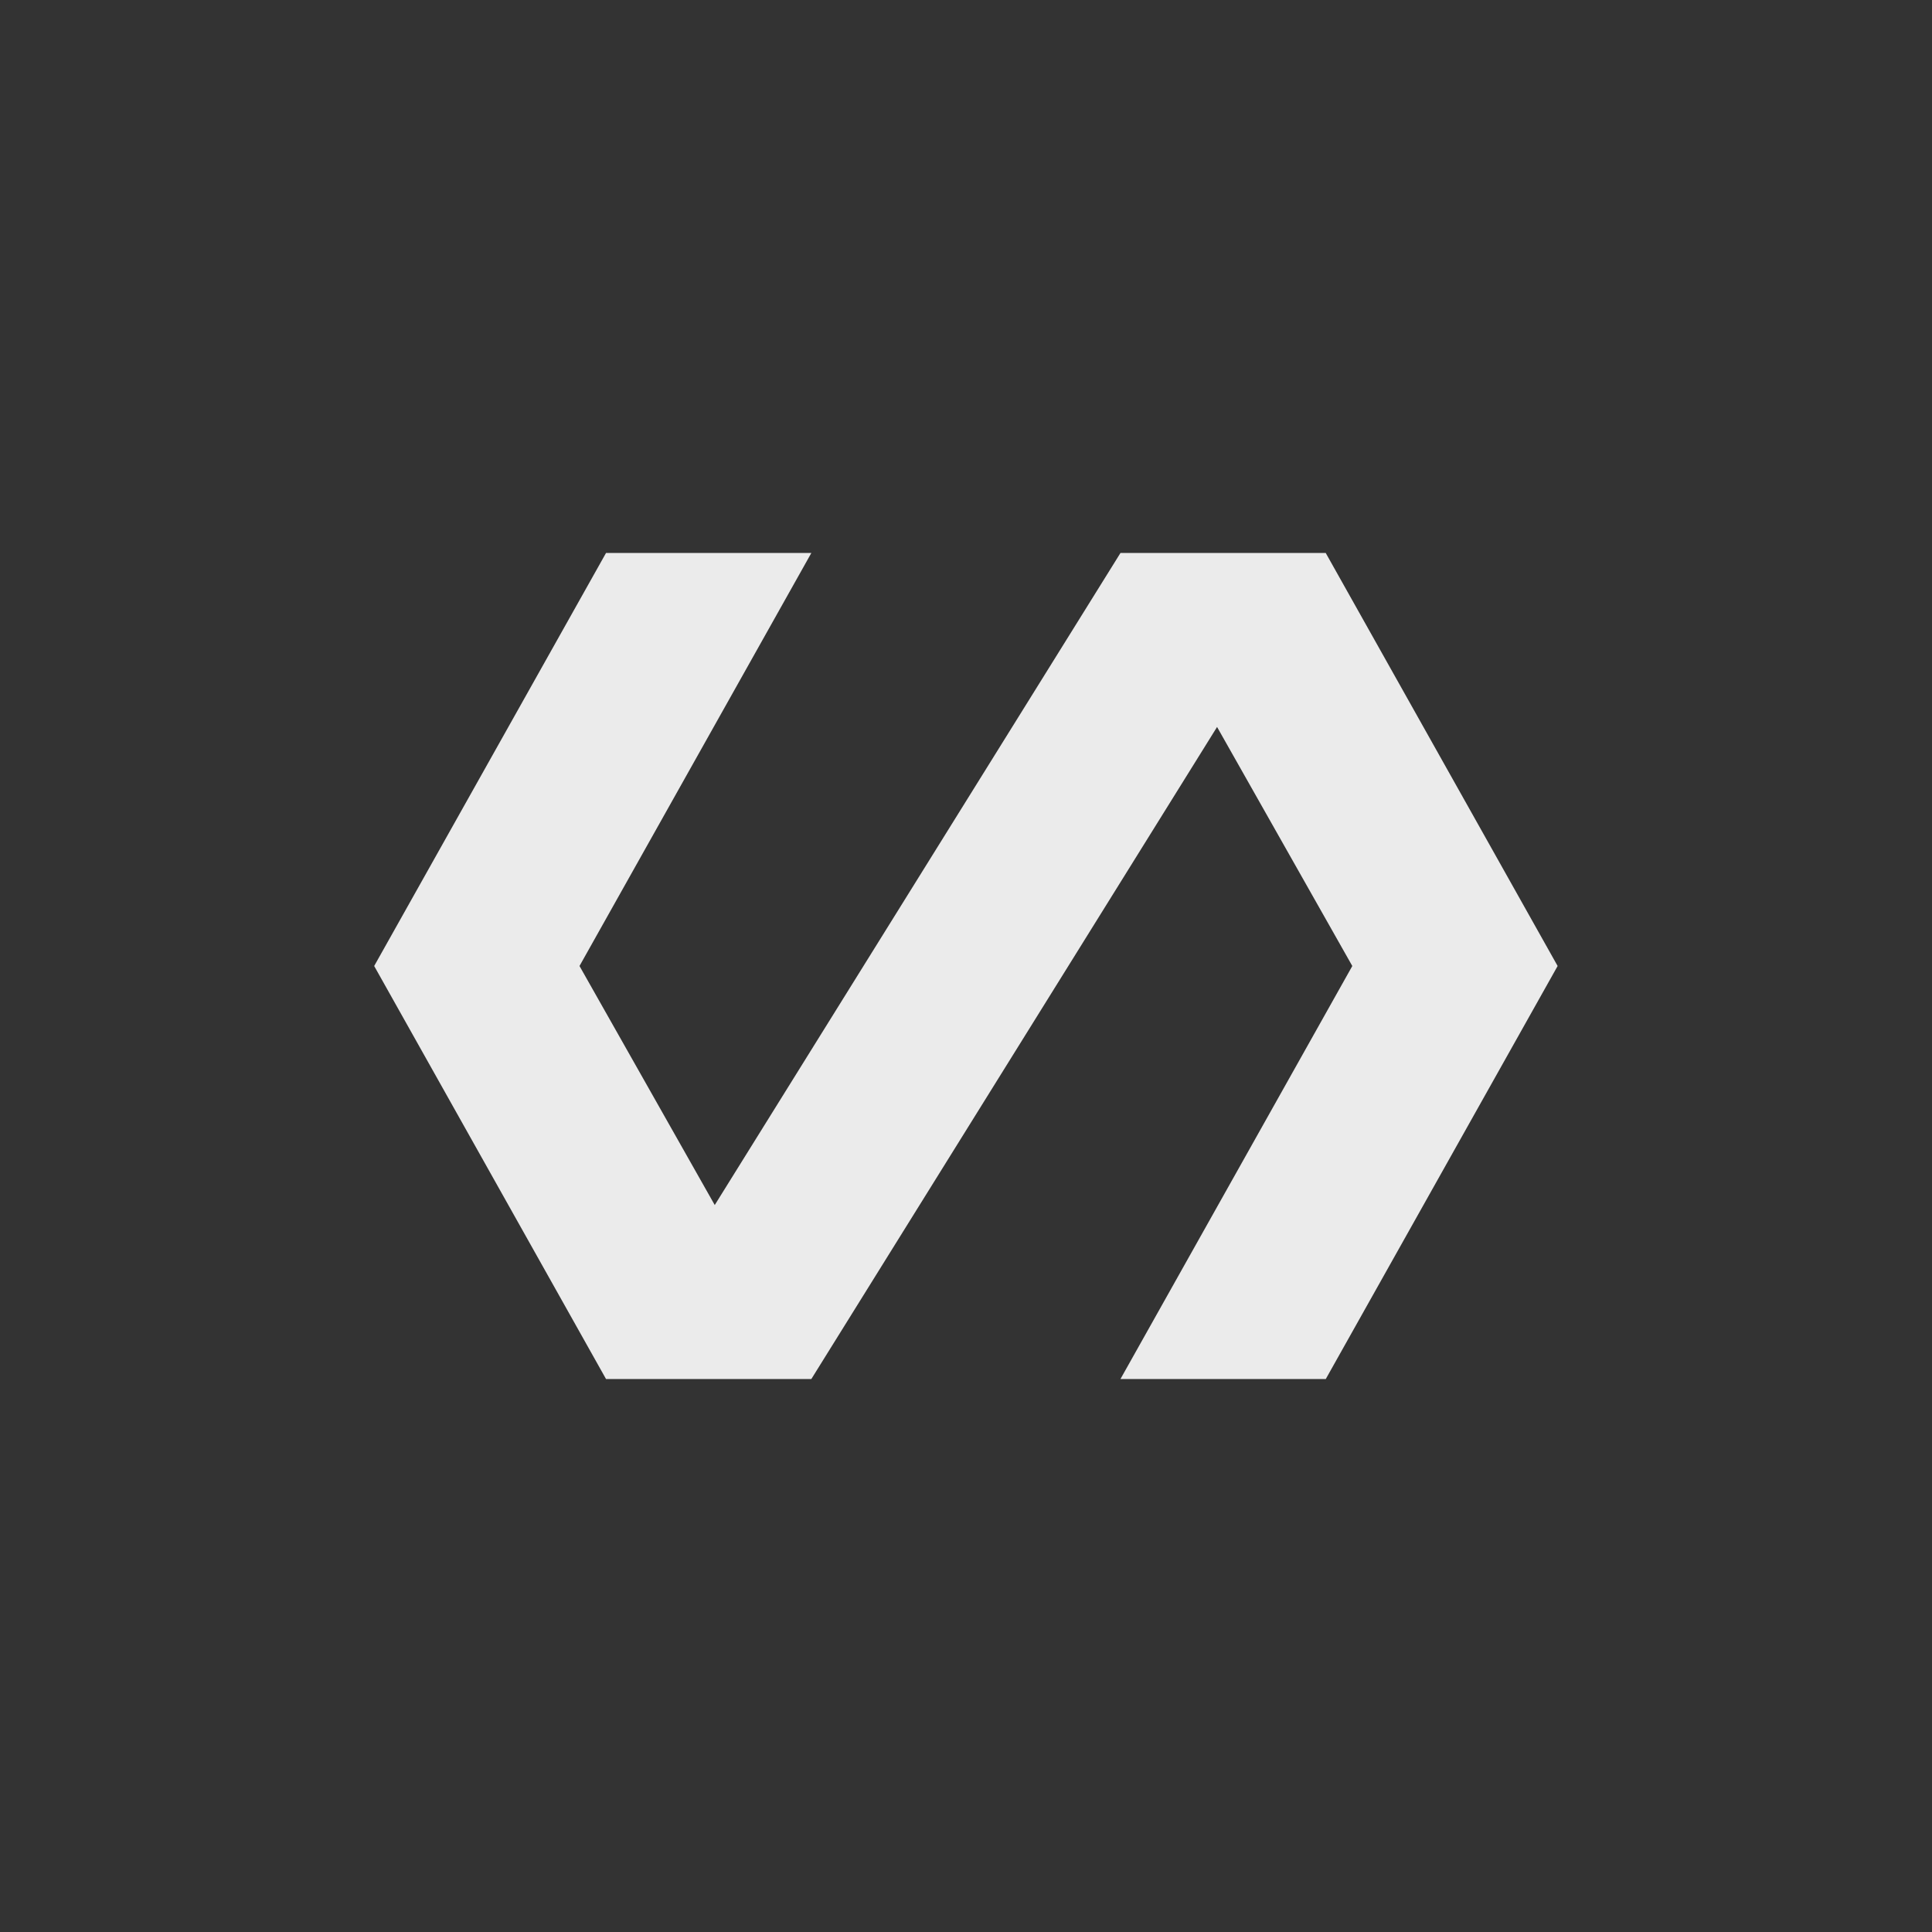 <!-- Generated by IcoMoon.io -->
<svg version="1.1" xmlns="http://www.w3.org/2000/svg" width="40" height="40" viewBox="0 0 40 40">
<rect x="0" y="0" width="40" height="40" fill="#333333" stroke="none"/>
<title>mt-polymer</title>
<path fill="#ebebeb" d="M27.449 11.451l4.8 8.549-4.8 8.551h-4.251l4.8-8.551-2.8-4.949-8.4 13.5h-4.251l-4.8-8.551 4.8-8.551h4.251l-4.8 8.551 2.8 4.949 8.4-13.5h4.251z"></path>
</svg>
